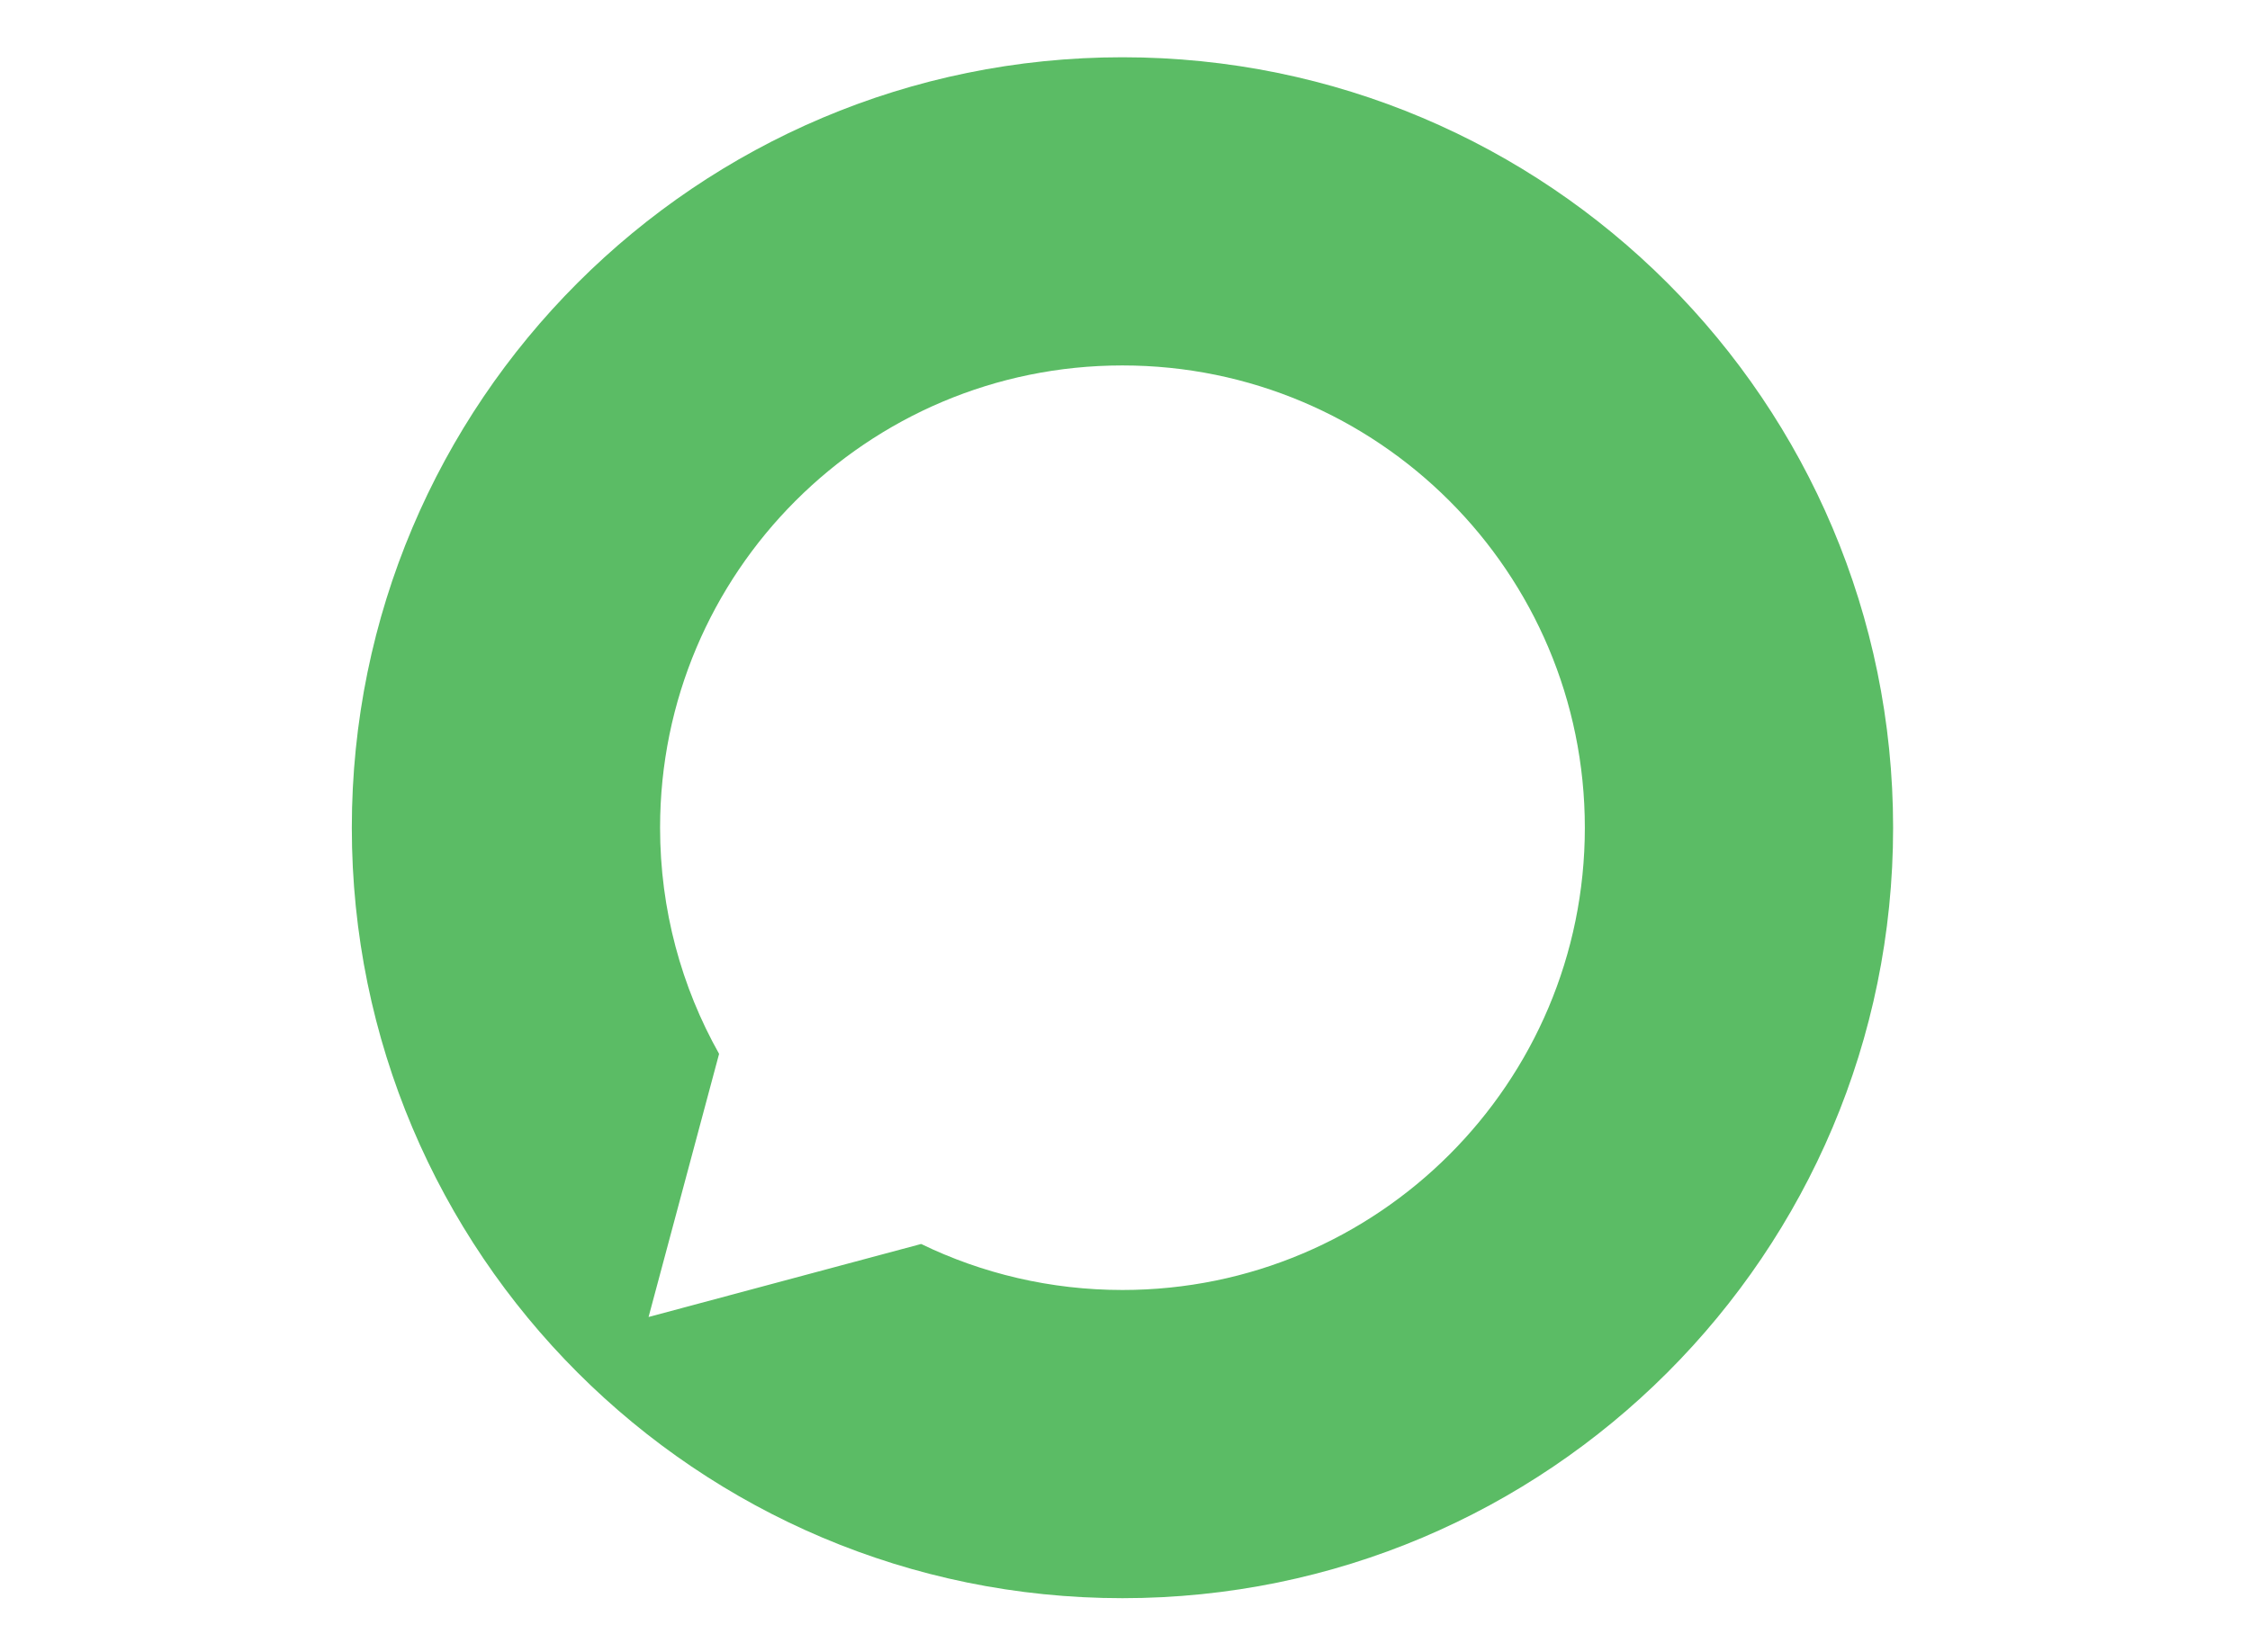 <svg xmlns="http://www.w3.org/2000/svg" xmlns:sketchjs="https://sketch.io/dtd/" sketchjs:metadata="eyJ0aXRsZSI6ImNjMTNhYTU1LTkwMjUtNDg2Mi04OTBkLWYwODk3NjUzNGI4MSIsImRlc2NyaXB0aW9uIjoiTWFkZSB3aXRoIFNrZXRjaHBhZCAtIGh0dHBzOi8vc2tldGNoLmlvL3NrZXRjaHBhZCIsIm1ldGFkYXRhIjp7fSwiY2xpcFBhdGgiOnsiZW5hYmxlZCI6dHJ1ZSwic3R5bGUiOnsic3Ryb2tlU3R5bGUiOiJibGFjayIsImxpbmVXaWR0aCI6MX19LCJleHBvcnREUEkiOjcyLCJleHBvcnRGb3JtYXQiOiJwbmciLCJleHBvcnRRdWFsaXR5IjowLjk1LCJ1bml0cyI6InB4Iiwid2lkdGgiOjI3NSwiaGVpZ2h0IjoyMDIsInBhZ2VzIjp7Imxlbmd0aCI6MSwiZGF0YSI6W3sid2lkdGgiOjI3NSwiaGVpZ2h0IjoyMDJ9XX19" width="275" height="202" viewBox="0 0 275 202" sketchjs:version="5.1.316"><path sketchjs:tool="rectangle" style="mix-blend-mode:source-over" d="M0 0h275v202H0z" fill="#fff" vector-effect="non-scaling-stroke"/><g sketchjs:uid="1" fill="none" filter="filter0_d" sketchjs:tool="clipart"><path d="M193.703 101.19c0 31.211-25.302 56.513-56.513 56.513-8.82 0-17.17-2.02-24.608-5.624l-33.313 8.926 8.62-32.169c-4.594-8.173-7.213-17.604-7.213-27.646 0-31.212 25.302-56.514 56.514-56.514 31.211 0 56.513 25.302 56.513 56.514zm-56.513 94.19c52.02 0 94.19-42.17 94.19-94.19C231.38 49.17 189.21 7 137.19 7 85.17 7 43 49.17 43 101.19c0 52.02 42.17 94.19 94.19 94.19z" sketchjs:uid="2" fill="#5bbc65" fill-rule="evenodd"/></g></svg>